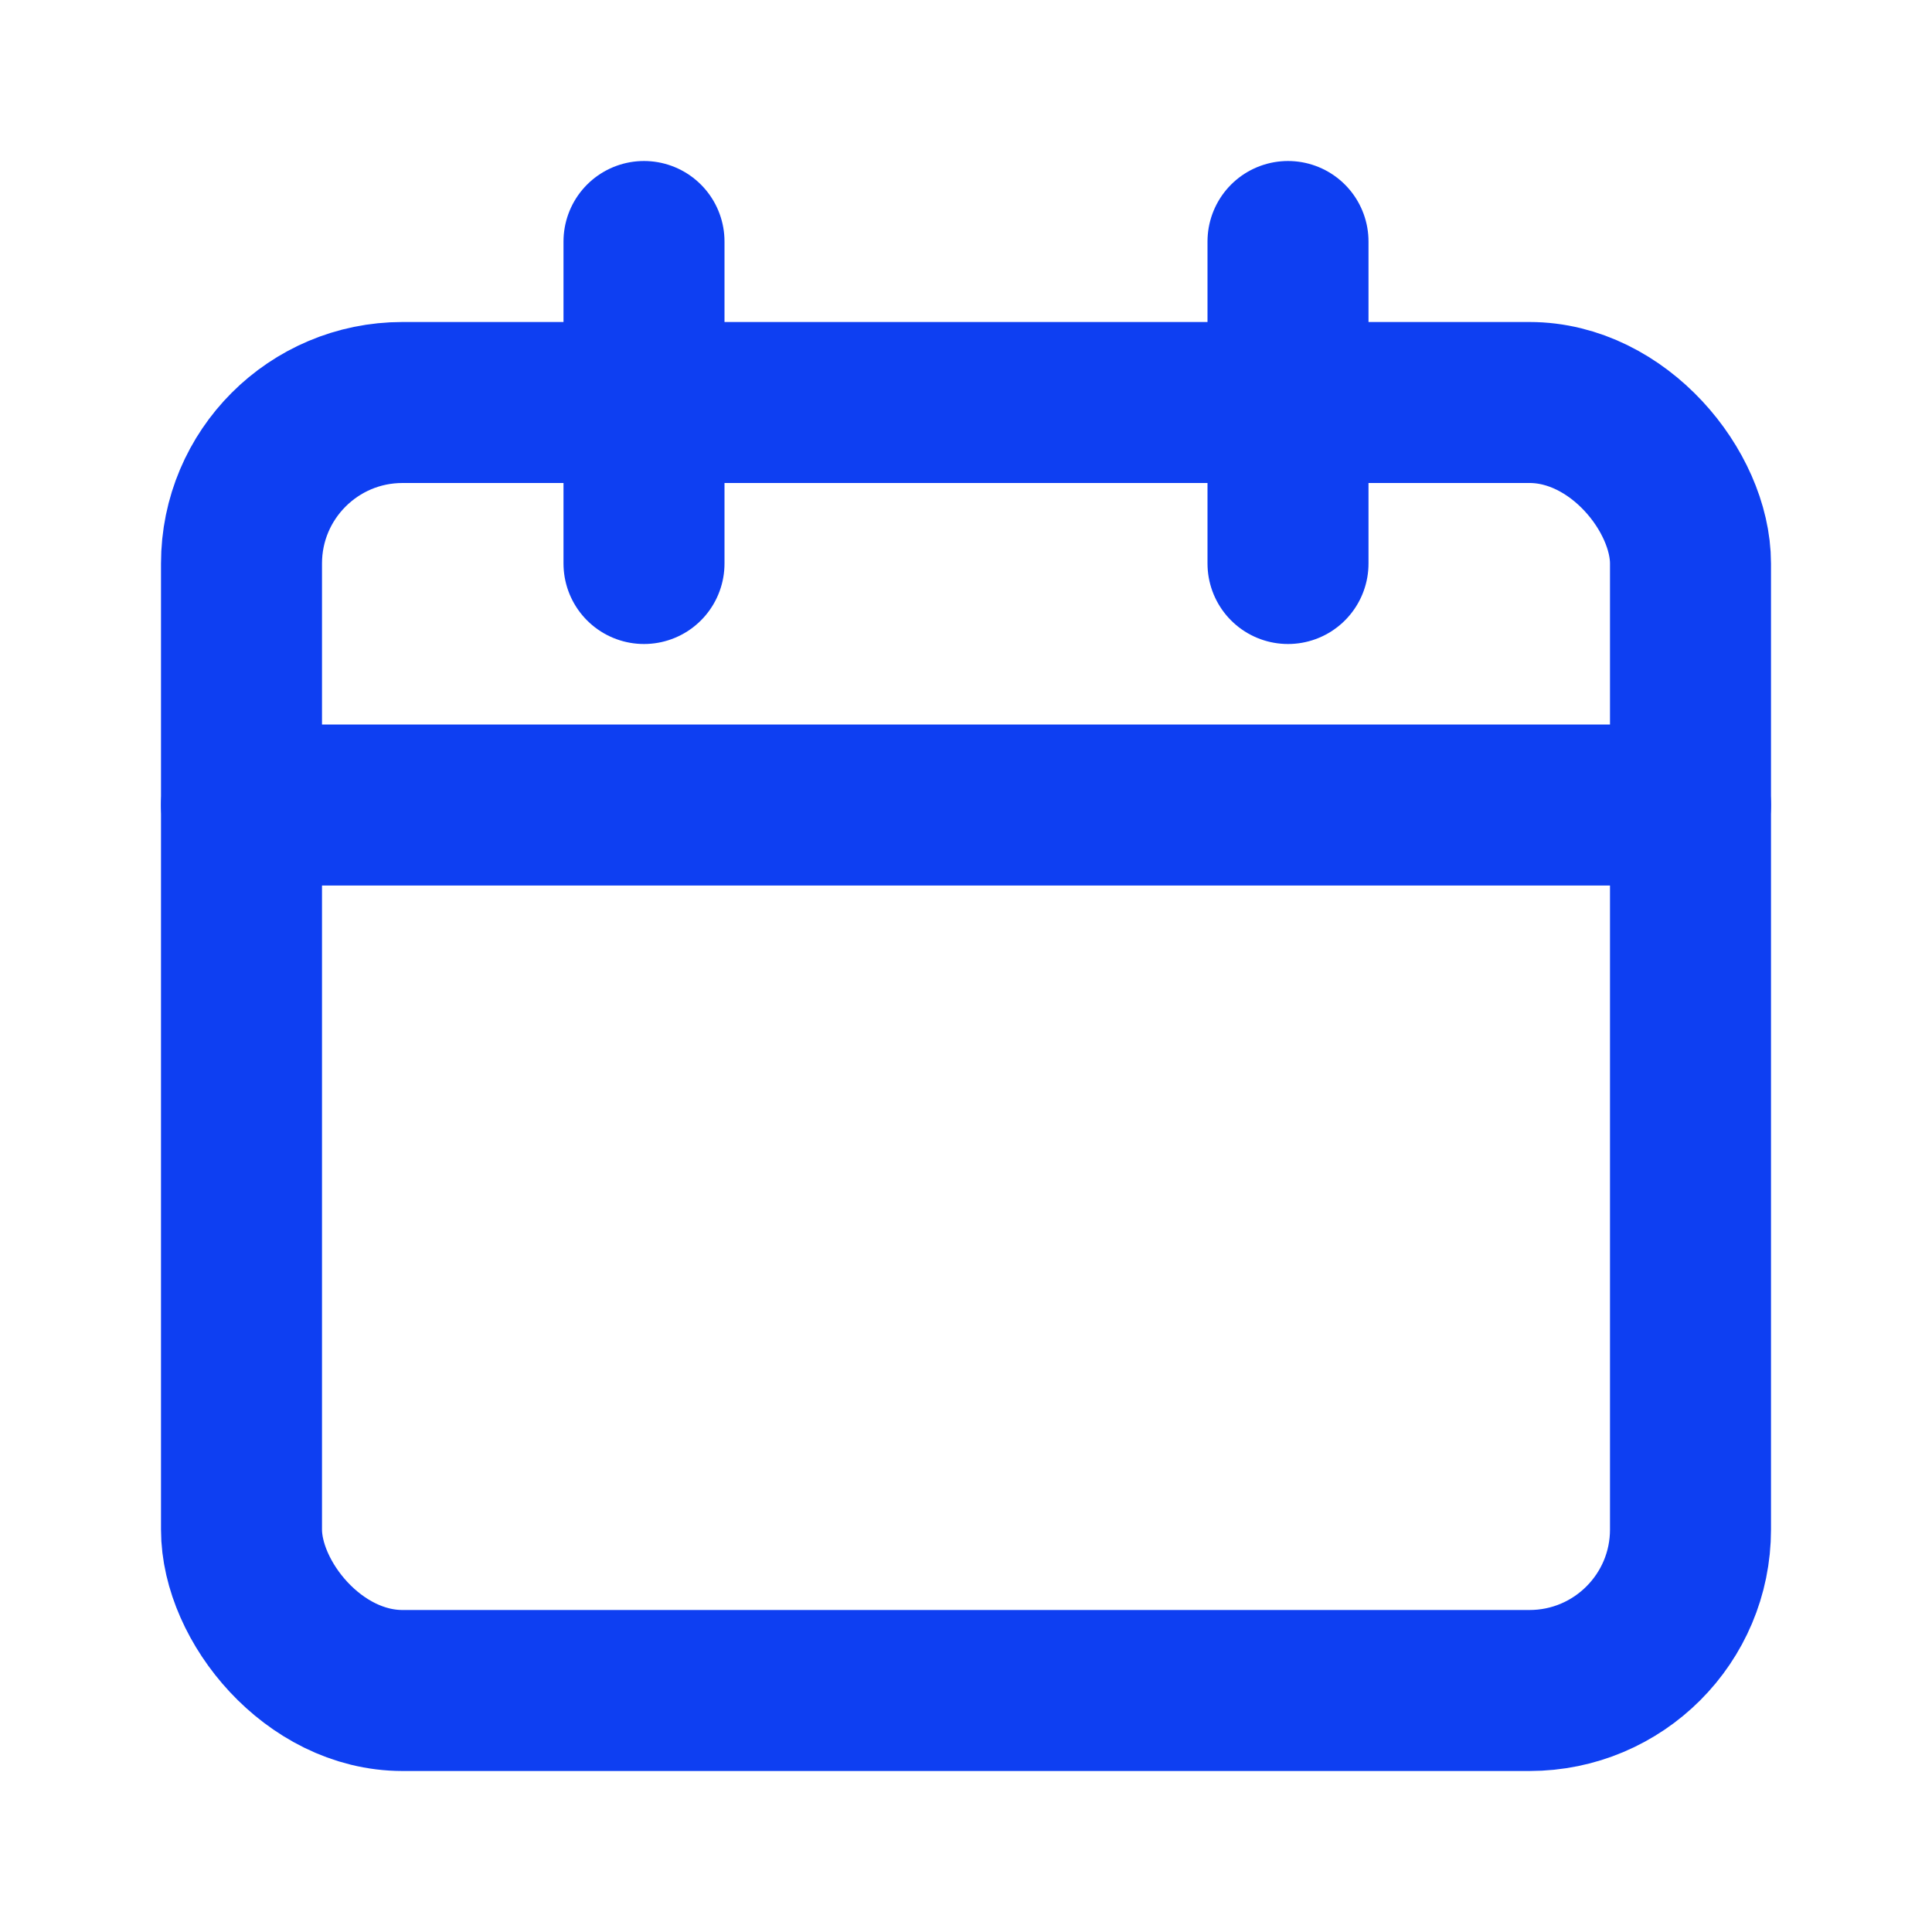 <svg xmlns="http://www.w3.org/2000/svg" width="24" height="24" viewBox="0 0 24 24">
  <g fill="none" fill-rule="evenodd" stroke="#0E3FF2" stroke-width="2">
    <rect width="18" height="16" x="3" y="5" rx="2"/>
    <path stroke-linecap="round" d="M21 10L3 10M8 7L8 3M16 7L16 3"/>
  </g>
</svg>
